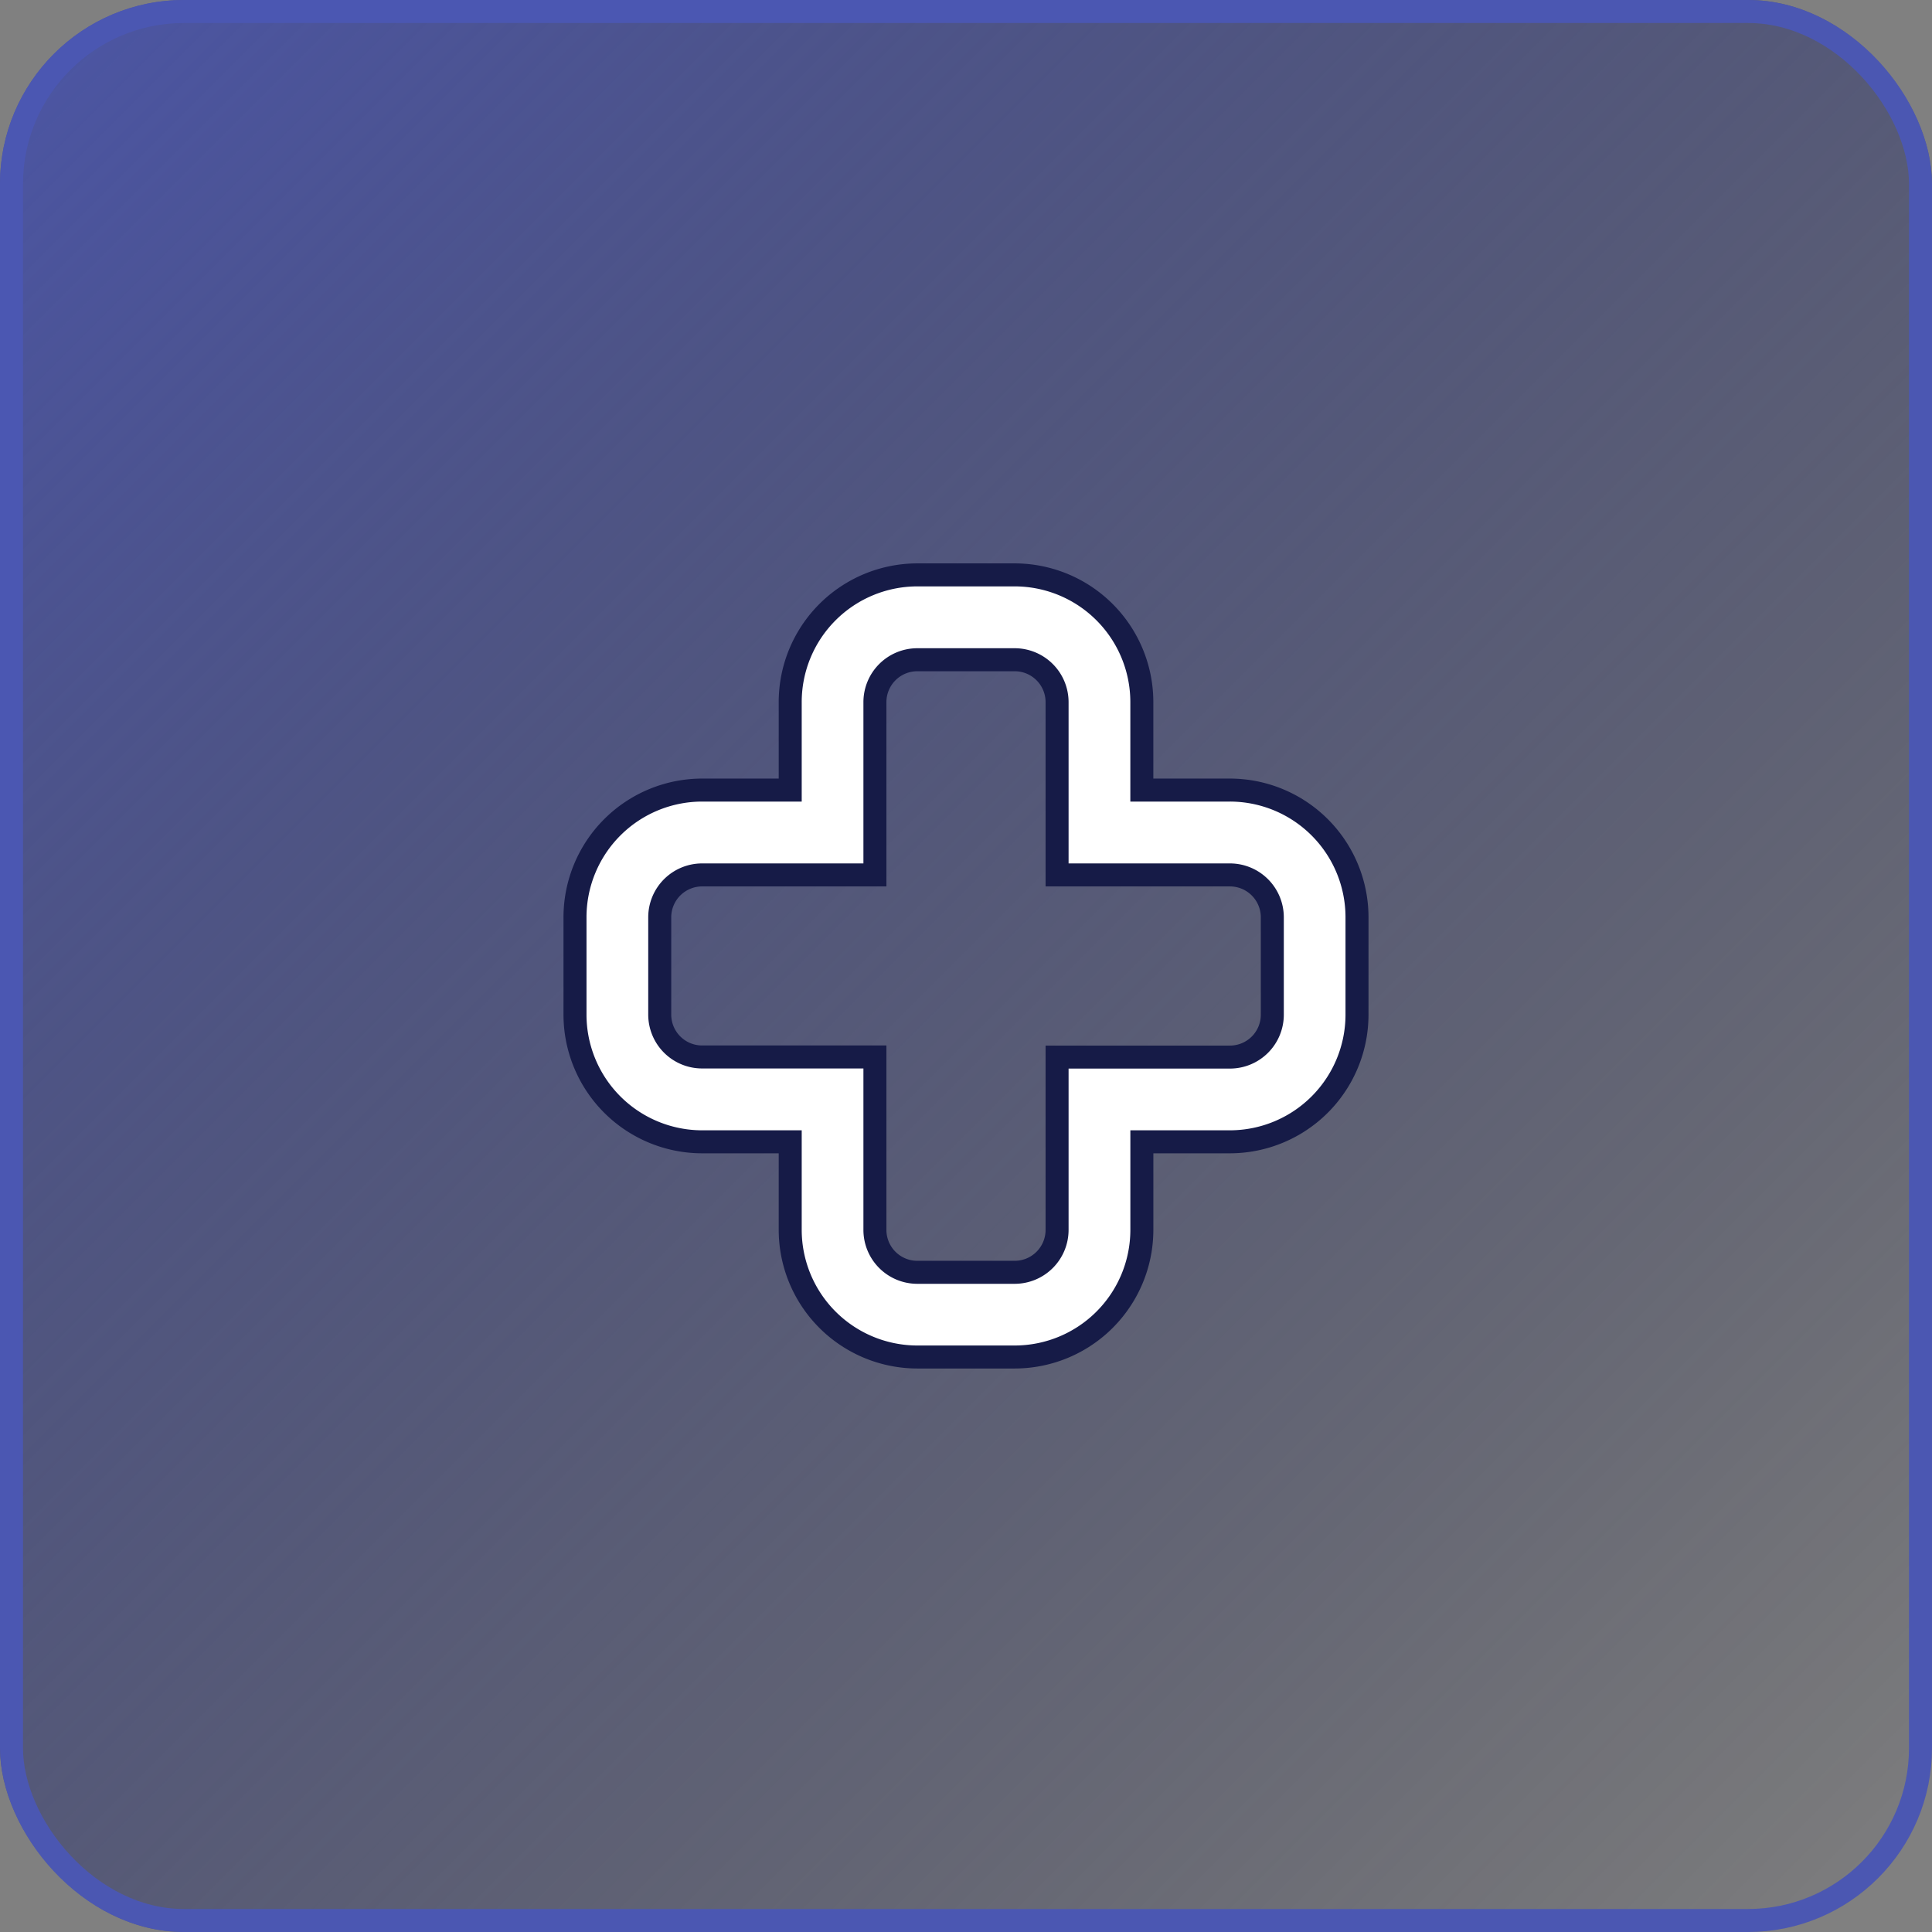 <svg xmlns="http://www.w3.org/2000/svg" xmlns:xlink="http://www.w3.org/1999/xlink" width="84" height="84" viewBox="0 0 84 84">
  <rect x="0" y="0" width="84" height="84" fill="#808080" stroke="none"/>
  <defs>
    <linearGradient id="linear-gradient" x2="1" y2="1" gradientUnits="objectBoundingBox">
      <stop offset="0" stop-color="#4c56a7"/>
      <stop offset="1" stop-color="#0b1036" stop-opacity="0"/>
    </linearGradient>
  </defs>
  <g id="Group_284" data-name="Group 284" transform="translate(-101 -1980)">
    <g id="Rectangle_1470" data-name="Rectangle 1470" transform="translate(101 1980)" stroke="#4b57b2" stroke-width="1" fill="url(#linear-gradient)">
      <rect width="84" height="84" rx="8" stroke="none"/>
      <rect x="0.5" y="0.5" width="83" height="83" rx="7.5" fill="none"/>
    </g>
    <path id="Path_886" data-name="Path 886" d="M28.343,43.223H24.106A5.532,5.532,0,0,1,18.581,37.7V33.867H14.75a5.532,5.532,0,0,1-5.526-5.526V24.1a5.532,5.532,0,0,1,5.526-5.526h3.831v-3.83a5.532,5.532,0,0,1,5.526-5.526h4.237a5.533,5.533,0,0,1,5.525,5.526v3.83H37.7A5.532,5.532,0,0,1,43.224,24.1v4.237A5.532,5.532,0,0,1,37.7,33.867h-3.83V37.7A5.532,5.532,0,0,1,28.343,43.223ZM14.75,22.263A1.844,1.844,0,0,0,12.908,24.1v4.237a1.843,1.843,0,0,0,1.842,1.841h7.514V37.7a1.843,1.843,0,0,0,1.842,1.841h4.237A1.844,1.844,0,0,0,30.184,37.7V30.183H37.7a1.843,1.843,0,0,0,1.842-1.841V24.1A1.844,1.844,0,0,0,37.7,22.263H30.184V14.749a1.844,1.844,0,0,0-1.841-1.842H24.106a1.844,1.844,0,0,0-1.842,1.842v7.514Z" transform="translate(116.776 1995.777)" fill="#fff" stroke="#161b47" stroke-width="1"/>
  </g>
</svg>
